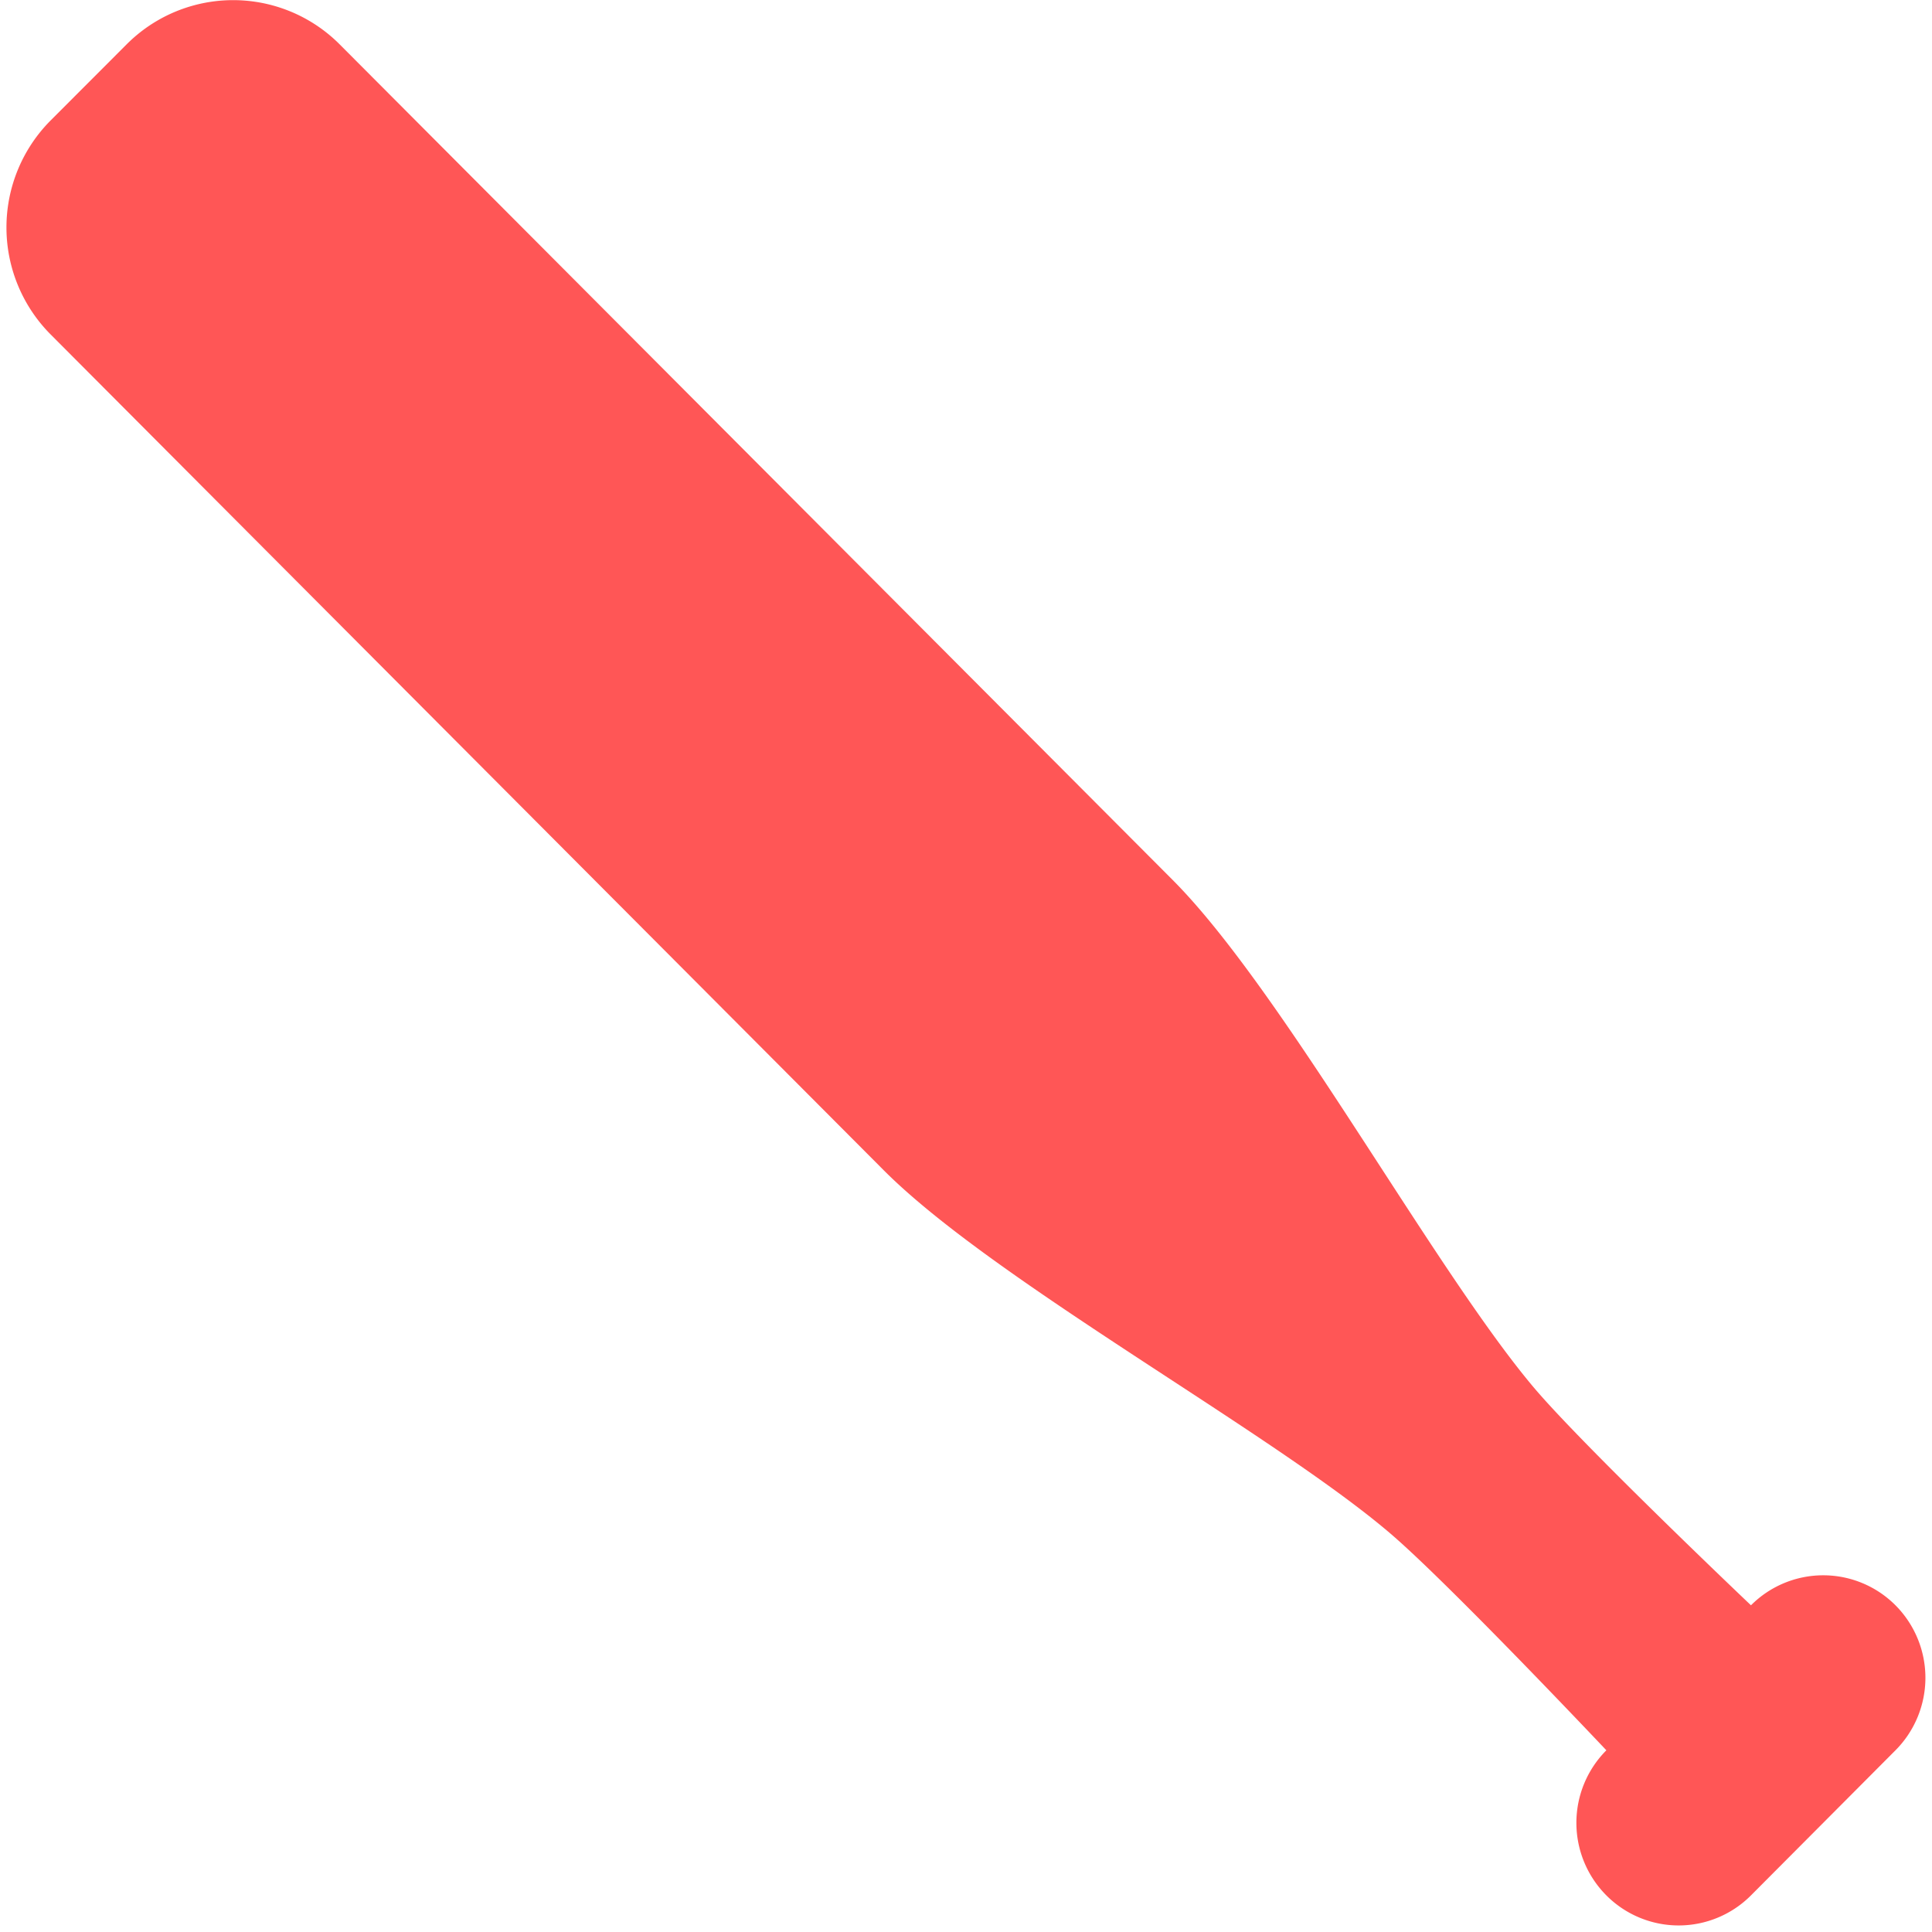 <?xml version="1.0" ?><!DOCTYPE svg  PUBLIC '-//W3C//DTD SVG 1.1//EN' 'http://www.w3.org/Graphics/SVG/1.1/DTD/svg11.dtd'>
<svg xmlns="http://www.w3.org/2000/svg" width="20" height="20" viewBox="0 0 20 20">
    <path fill="#FF5656" d="M9.148 12.114L.524 3.462a1.57 1.57 0 0 1 0-2.215L1.31.46a1.557 1.557 0 0 1 2.207 0L12.14 9.11c1.138 1.142 2.7 4.024 3.74 5.256.514.607 2.246 2.252 2.246 2.252a1.056 1.056 0 0 1 1.496 0 1.064 1.064 0 0 1 0 1.501l-1.496 1.502a1.056 1.056 0 0 1-1.497 0 1.064 1.064 0 0 1 0-1.502s-1.639-1.737-2.245-2.252c-1.227-1.044-4.1-2.612-5.237-3.754z">
    </path>
</svg>